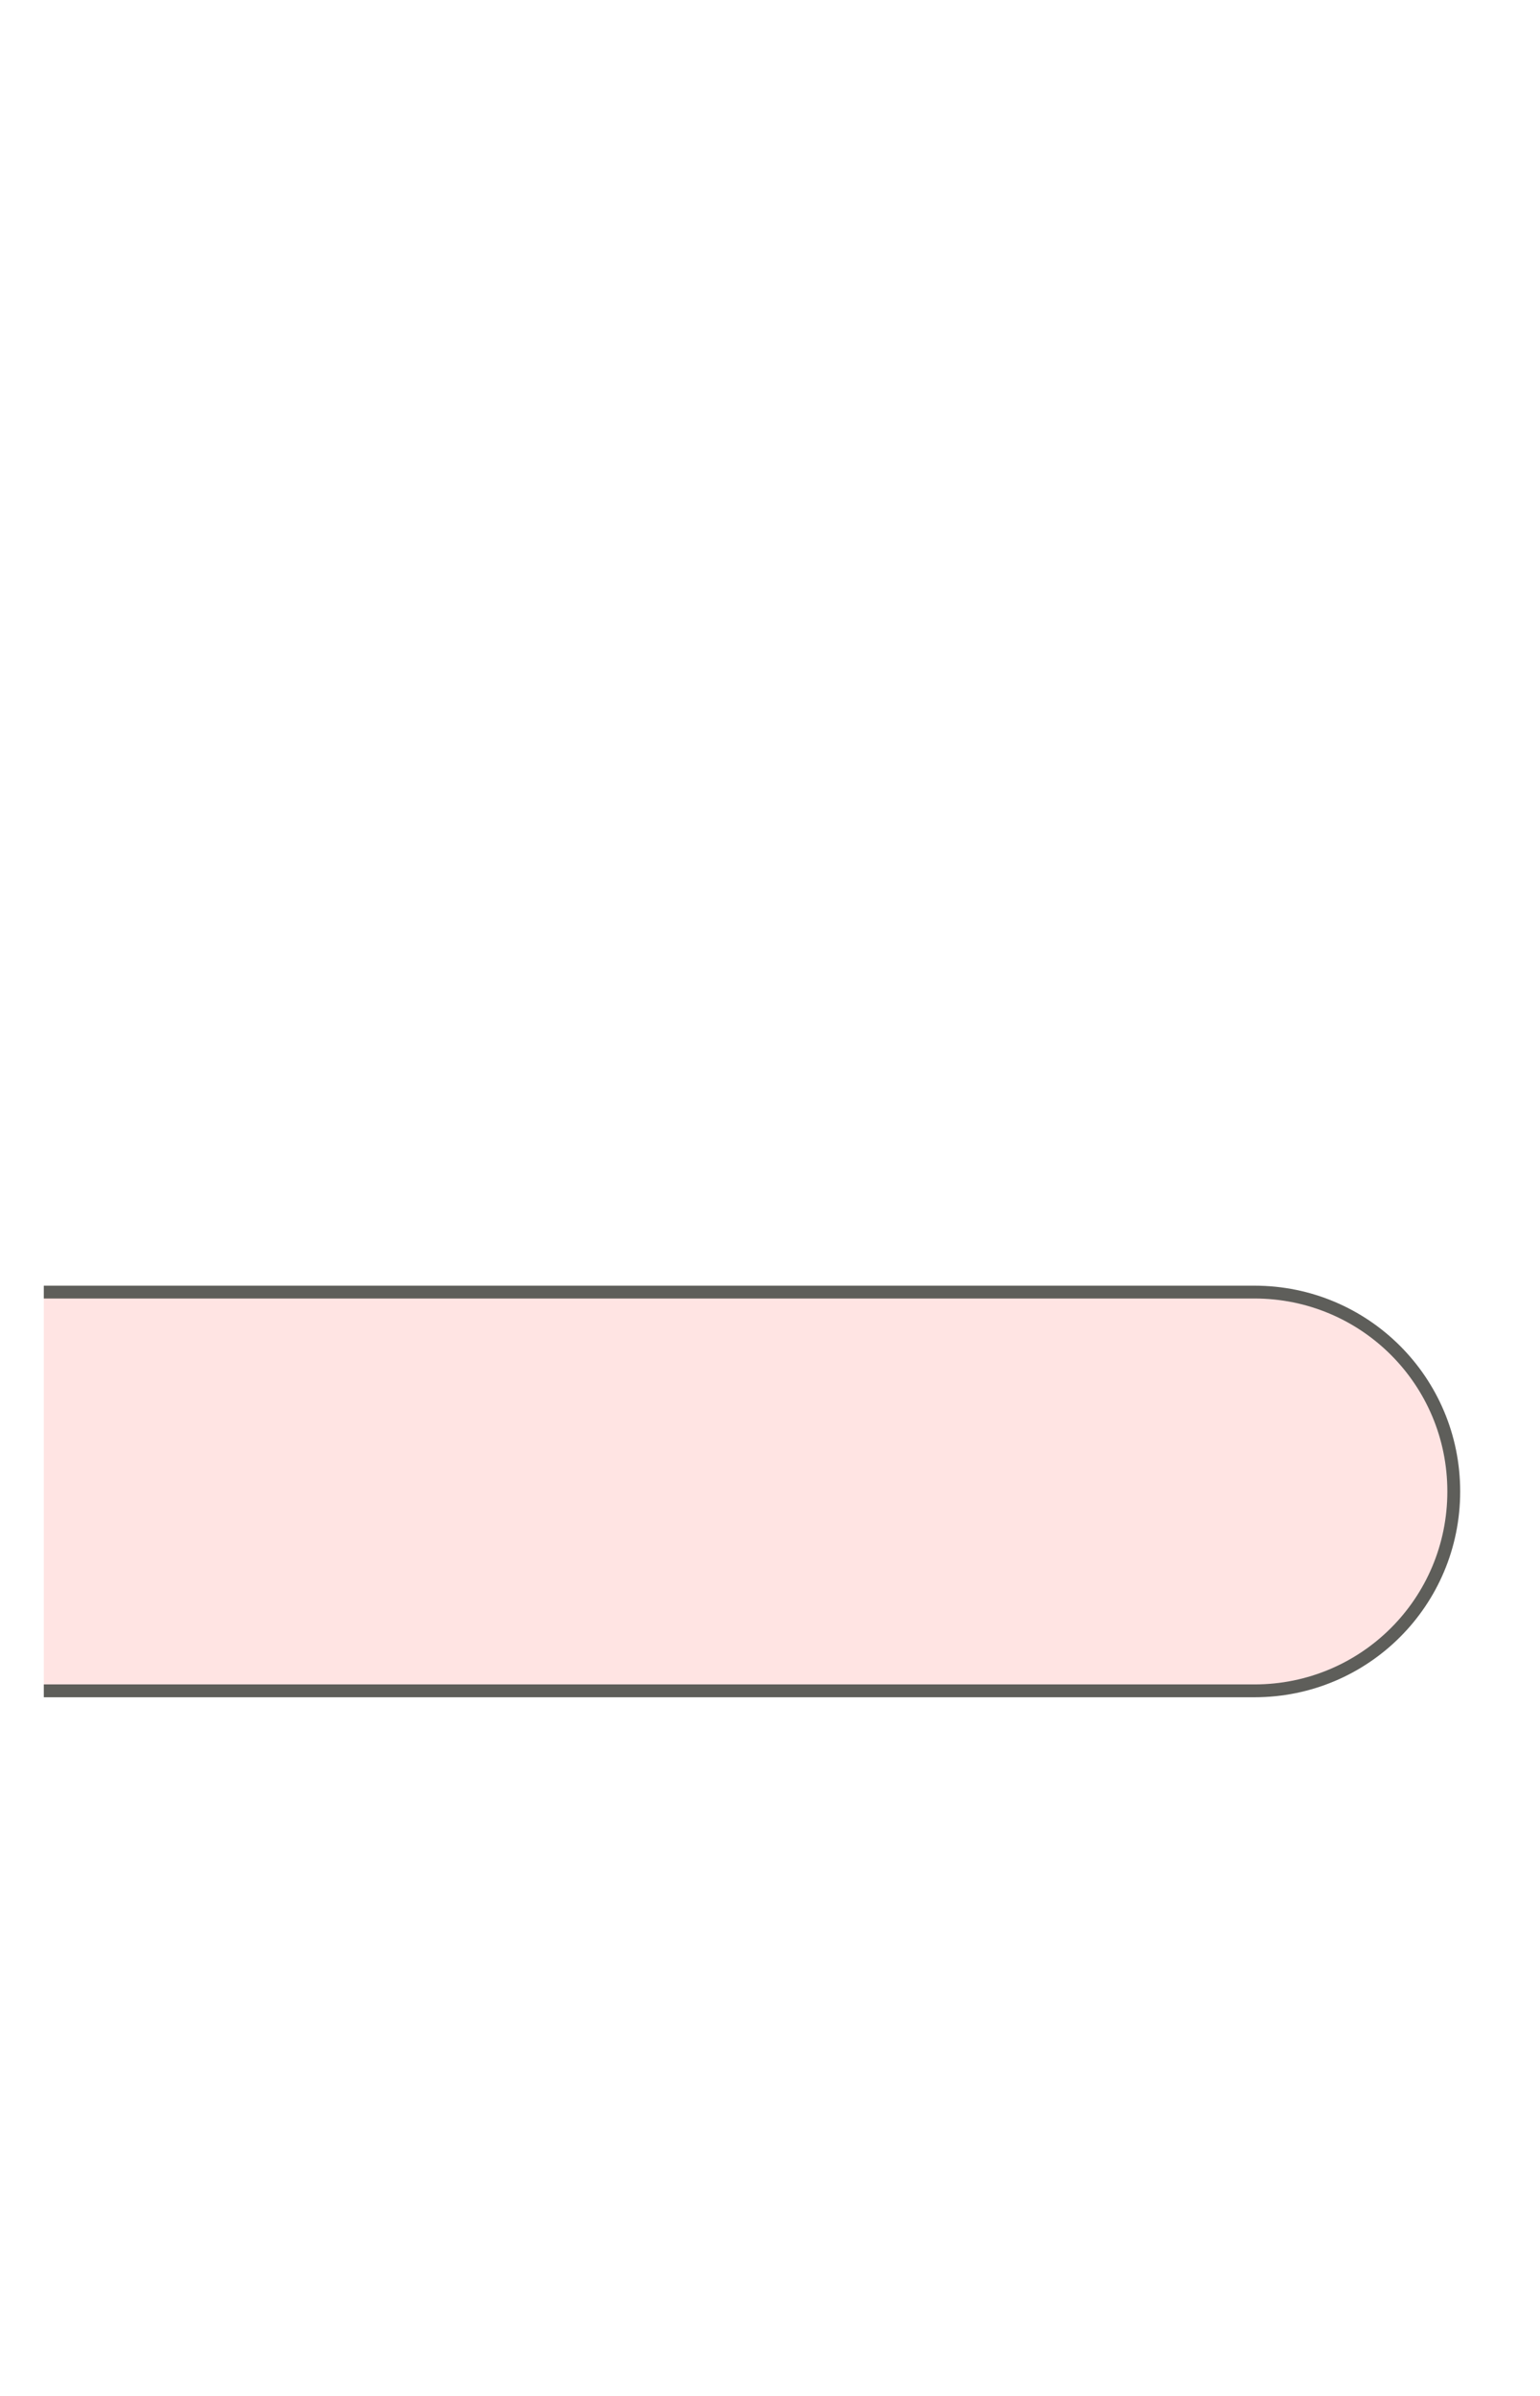 <svg width="18" height="28" viewBox="0 0 18 28" fill="none" xmlns="http://www.w3.org/2000/svg">
<path d="M0.512 19.76H14.662C15.952 19.76 16.992 18.72 16.992 17.43C16.992 16.14 15.952 15.1 14.662 15.1H0.512" fill="#FFE4E3"/>
<path d="M0.512 19.76H14.662C15.952 19.76 16.992 18.72 16.992 17.43C16.992 16.14 15.952 15.1 14.662 15.1H0.512" stroke="#5E5E5A" stroke-width="0.15" stroke-miterlimit="10"/>
</svg>
